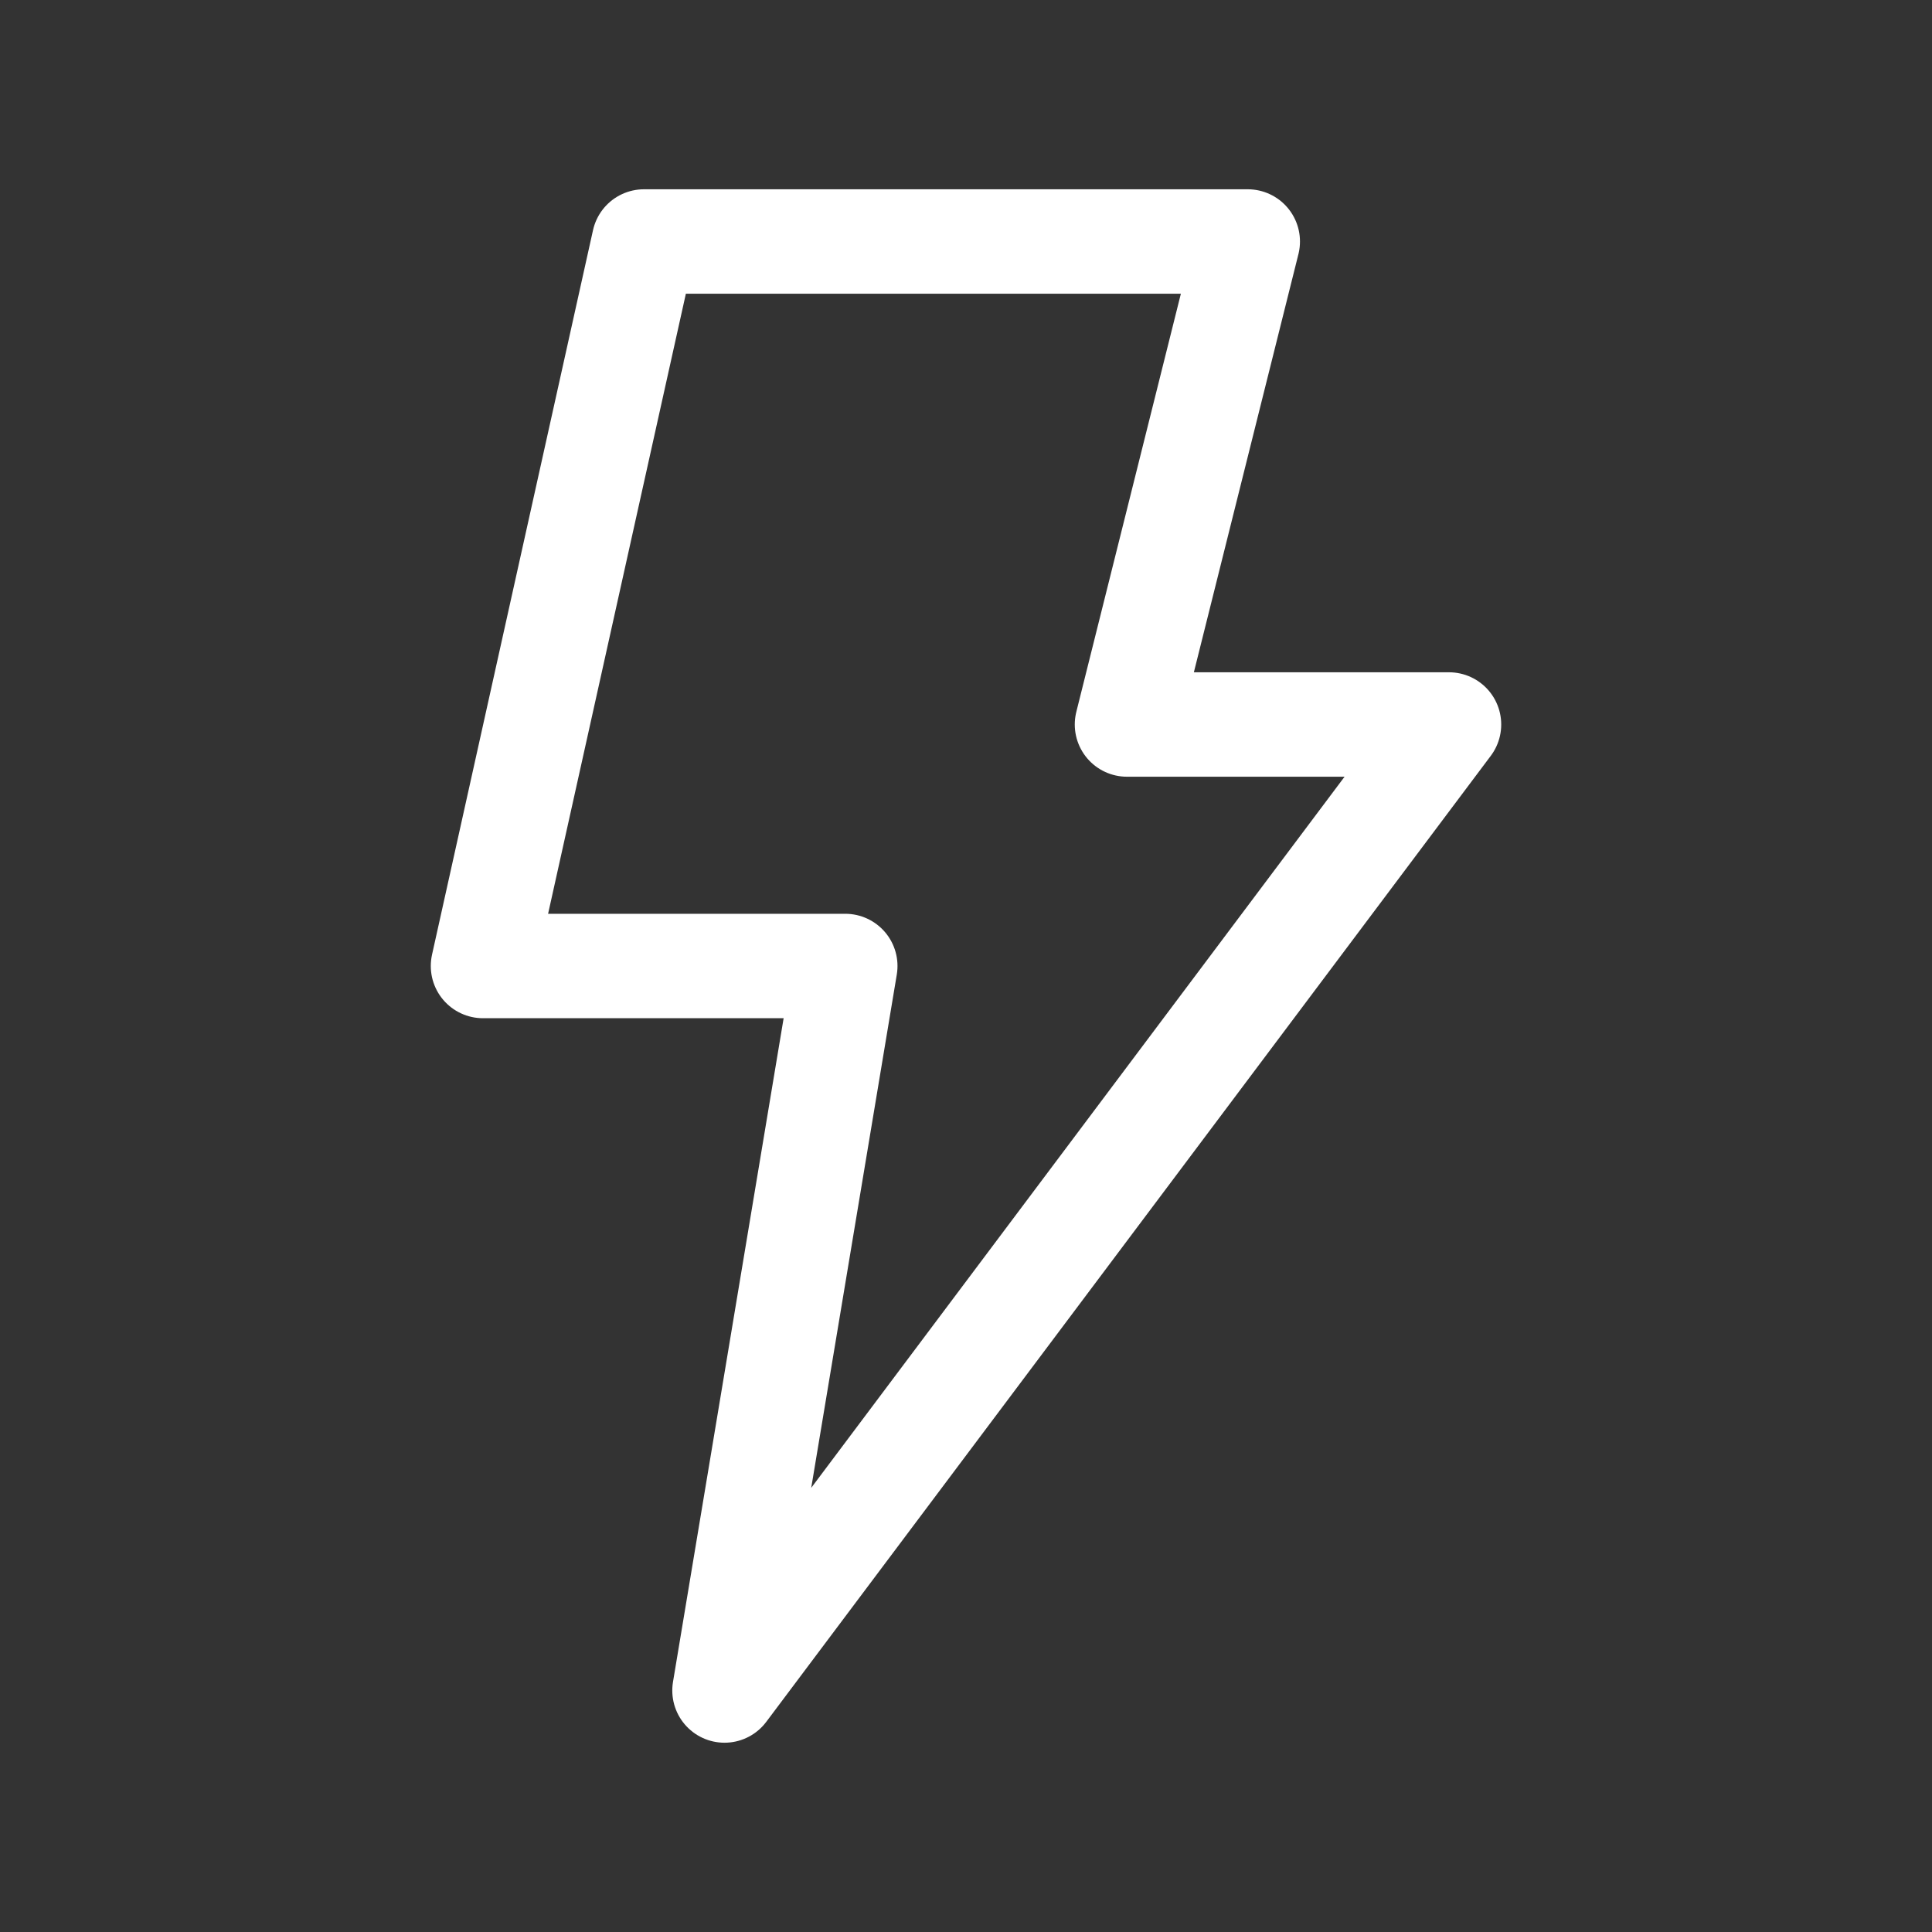 <svg width="37" height="37" viewBox="0 0 37 37" fill="none" xmlns="http://www.w3.org/2000/svg">
<rect x="0" y="0" width="37" height="37" fill="#333333" stroke="none"/>
<path d="M9.25 18.5L12.333 4.625H23.896L21.583 13.875H27.75L13.875 32.375L16.188 18.5H9.25Z" stroke="white" stroke-width="2" stroke-linecap="round" stroke-linejoin="round"/>
</svg>
